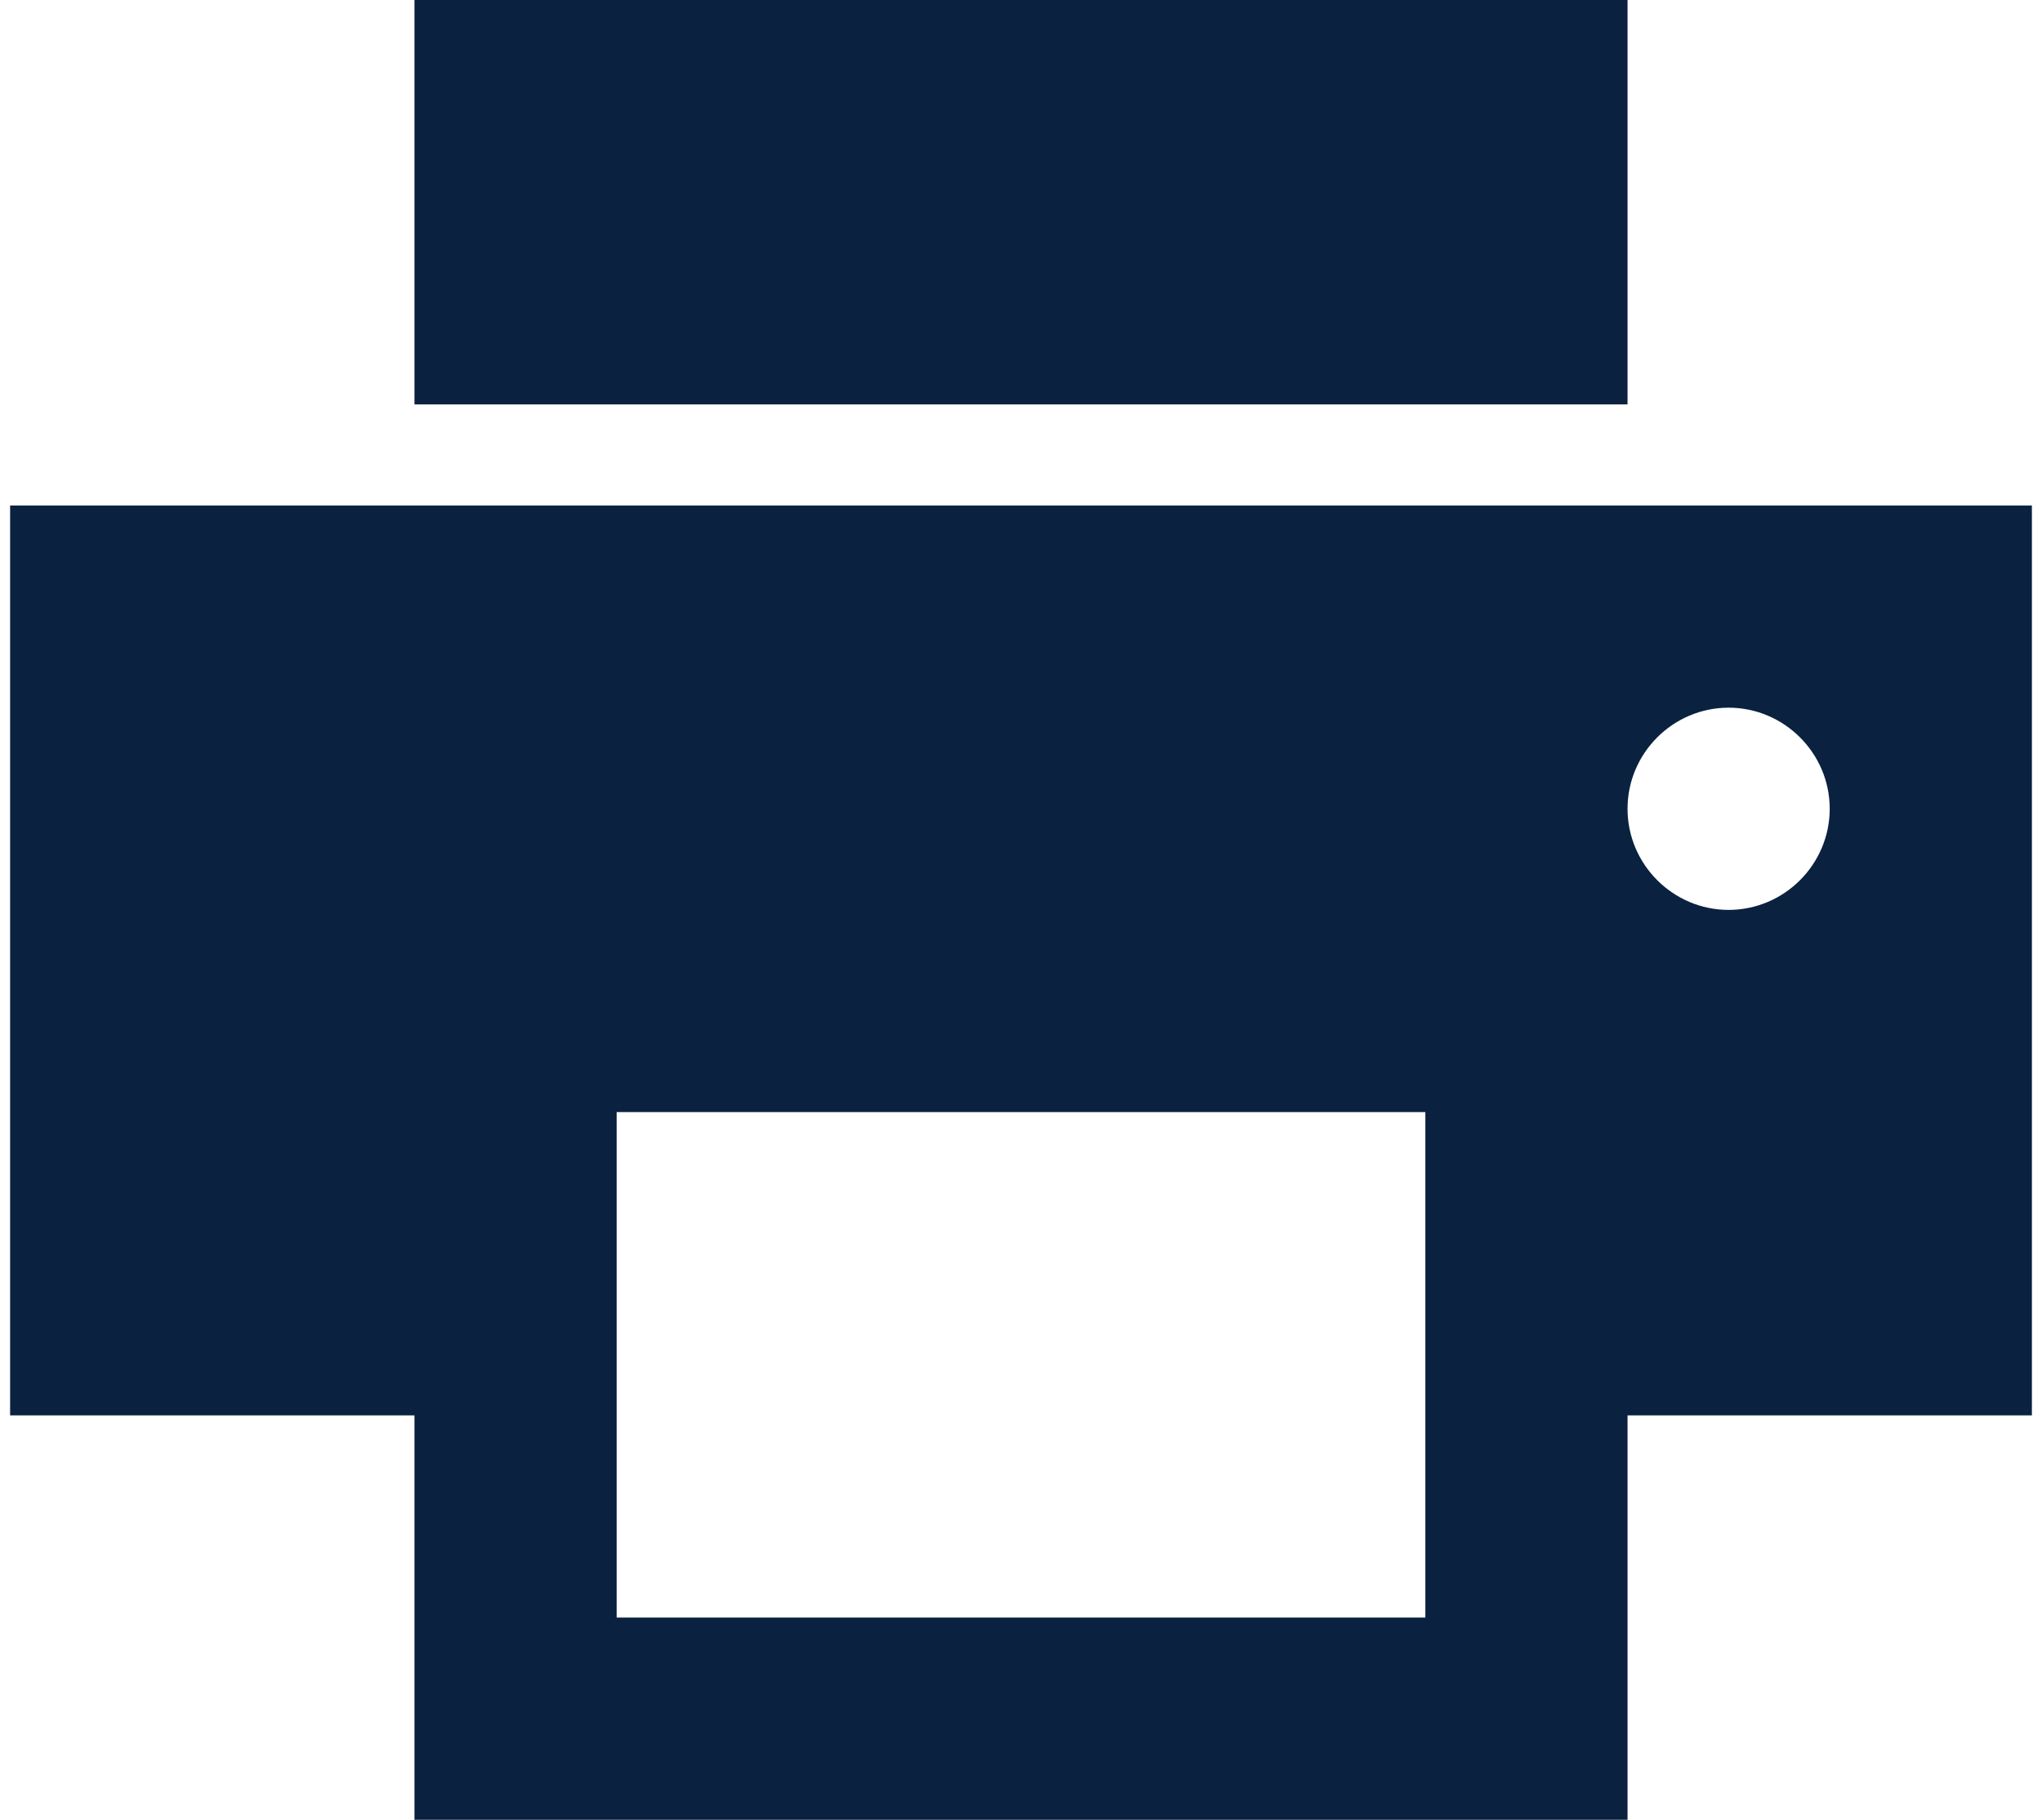 <svg width="101" height="90" viewBox="0 0 101 90" fill="none" xmlns="http://www.w3.org/2000/svg">
<path d="M100.5 25H0.5V70H20.5V90H80.5V70H100.5V25ZM70.5 80H30.5V55H70.5V80ZM85.5 45C82.75 45 80.5 42.75 80.5 40C80.5 37.25 82.75 35 85.5 35C88.25 35 90.5 37.25 90.5 40C90.5 42.75 88.25 45 85.5 45ZM80.5 0H20.5V20H80.5V0Z" fill="#0A2240"/>
</svg>
